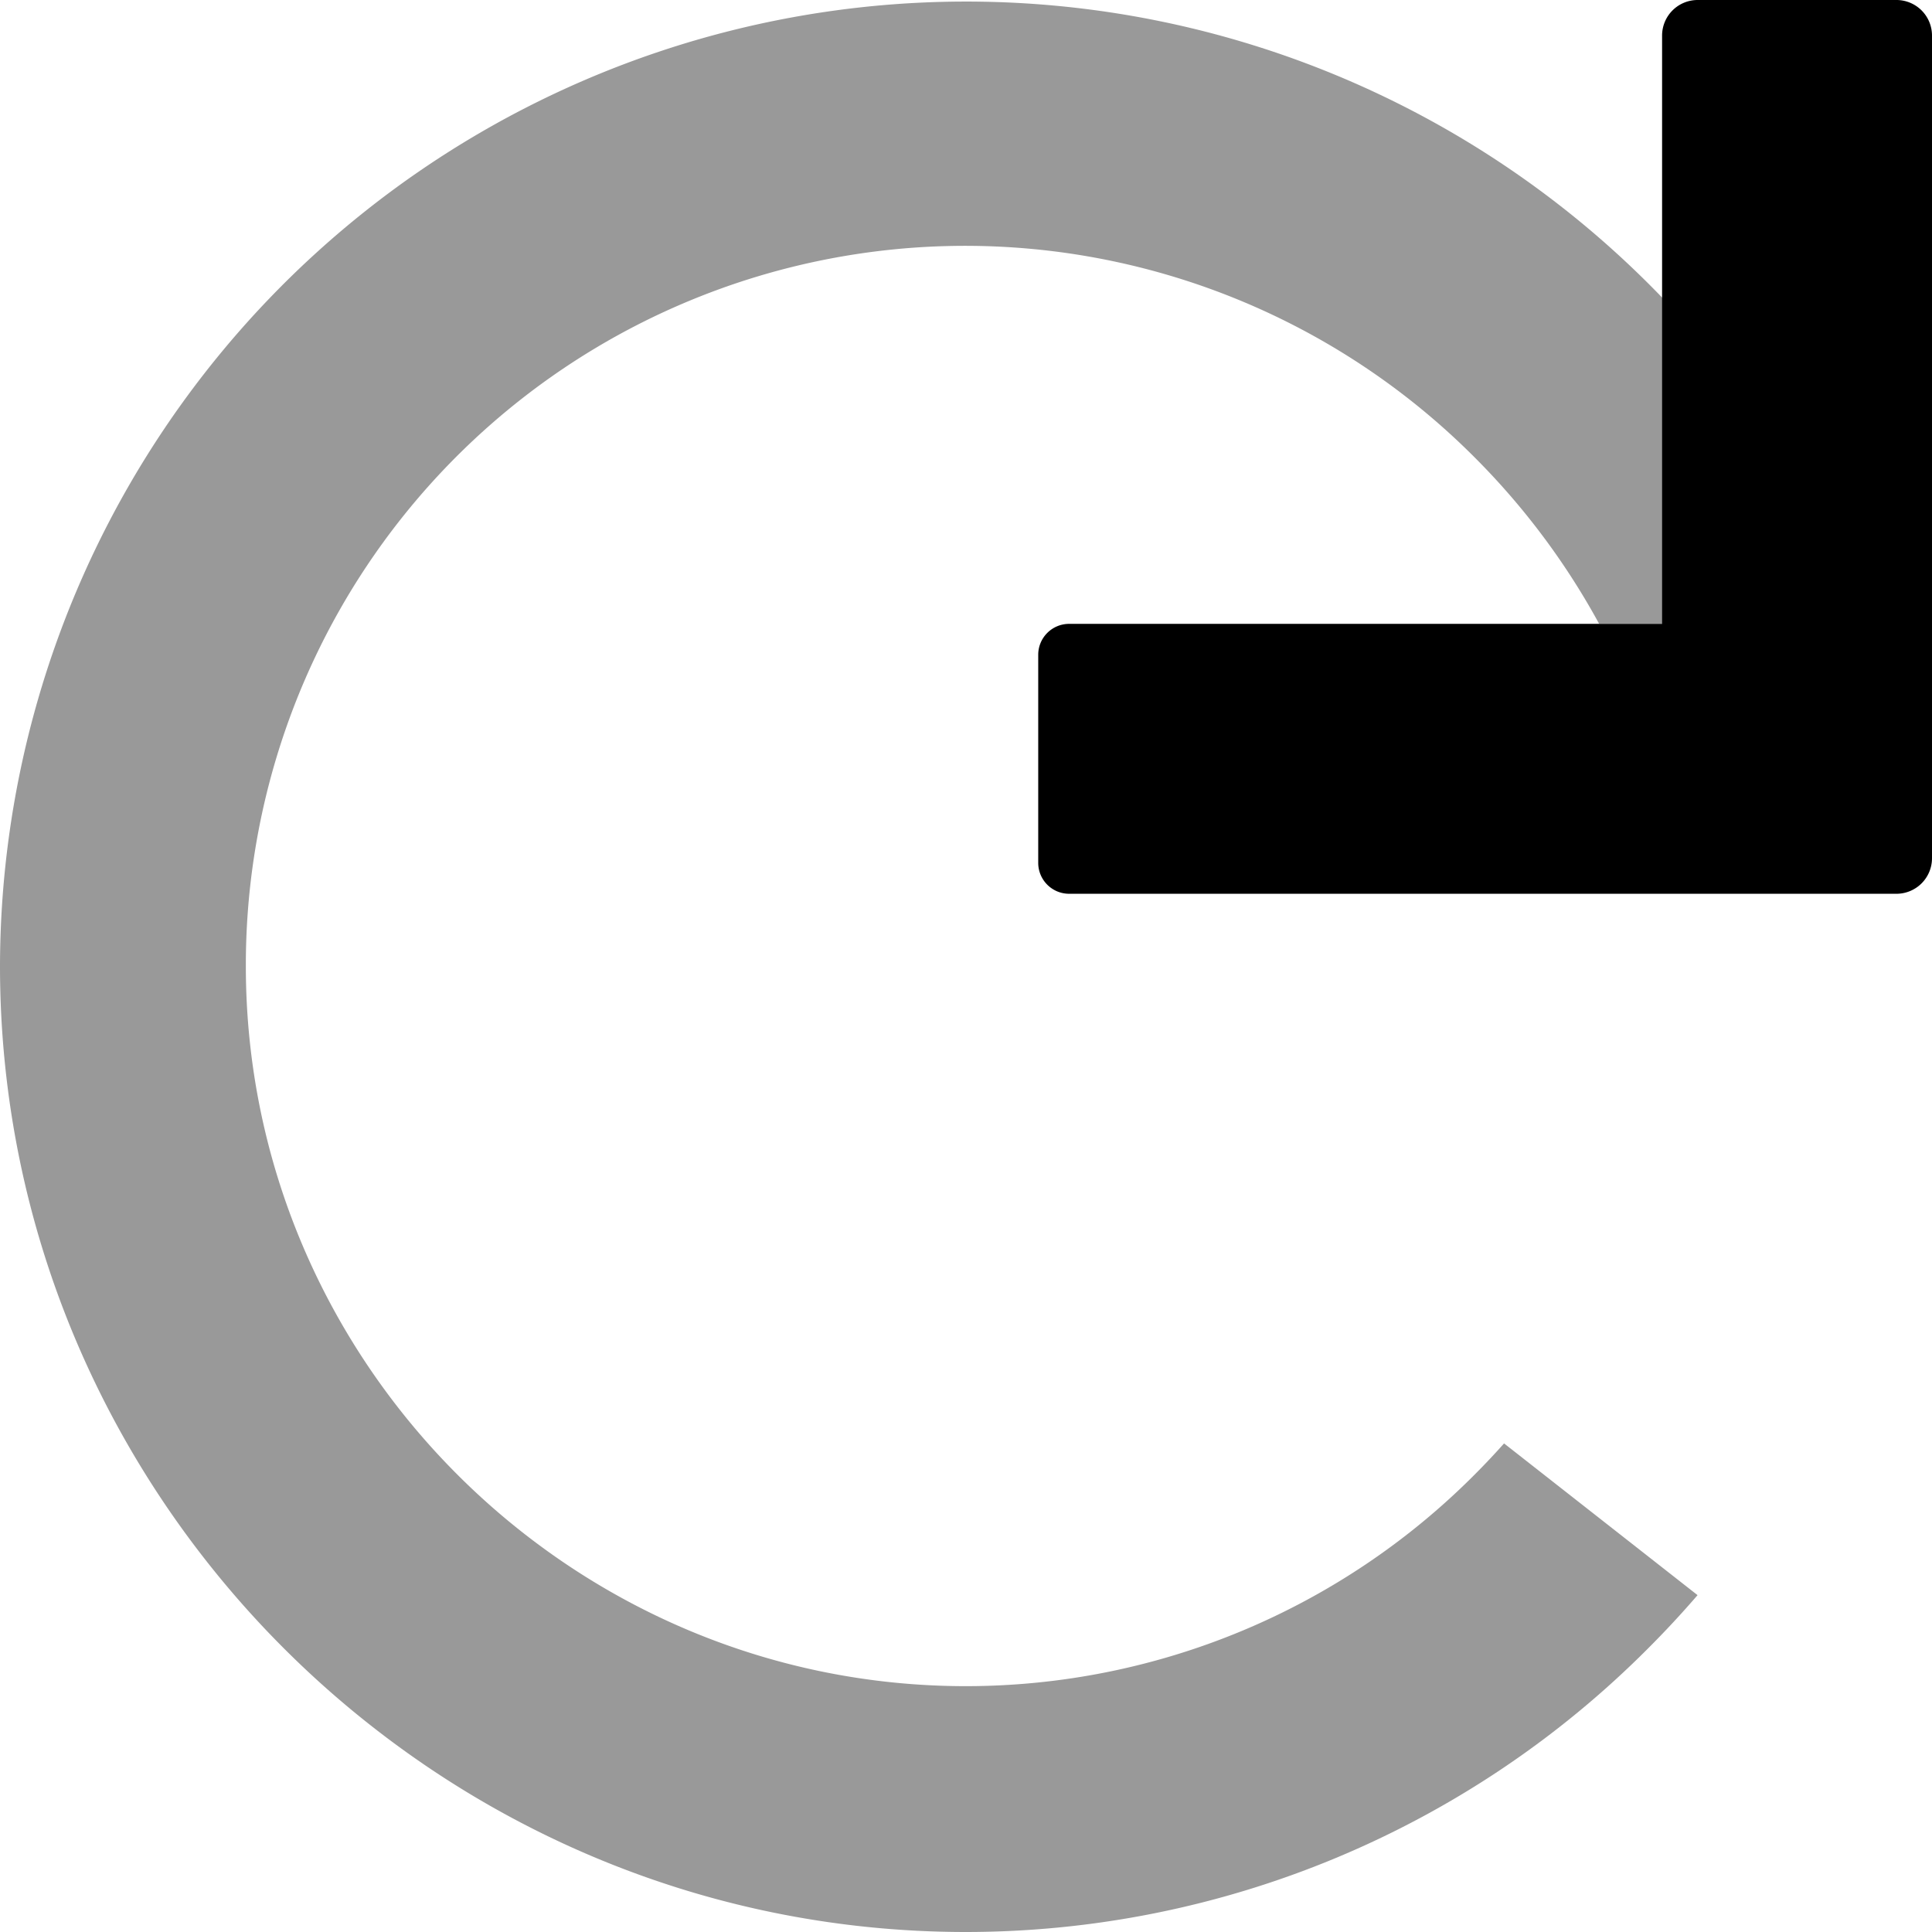 <svg id="Calque_1" data-name="Calque 1" xmlns="http://www.w3.org/2000/svg" viewBox="0 0 512 512"><defs><style>.cls-1{opacity:0.4;}</style></defs><path class="cls-1" d="M390.79,390.79A190.277,190.277,0,0,1,256,446.85C151.03,446.85,65.15,360.97,65.15,256A190.622,190.622,0,0,1,390.79,121.21a192.563,192.563,0,0,1,33,44.12h71.53A256.043,256.043,0,0,0,0,256C0,396.8,115.2,512,256,512a255.213,255.213,0,0,0,180.8-75.2q6.795-6.795,13.07-14.07l-51.28-40.21Q394.81,386.765,390.79,390.79Z"/><path d="M512,9.43v218a9.427,9.427,0,0,1-9.43,9.43H283.33a8.194,8.194,0,0,1-8.19-8.19V173.52a8.194,8.194,0,0,1,8.19-8.19H440.47V9.43A9.428,9.428,0,0,1,449.9,0h52.67A9.427,9.427,0,0,1,512,9.43Z"/></svg>